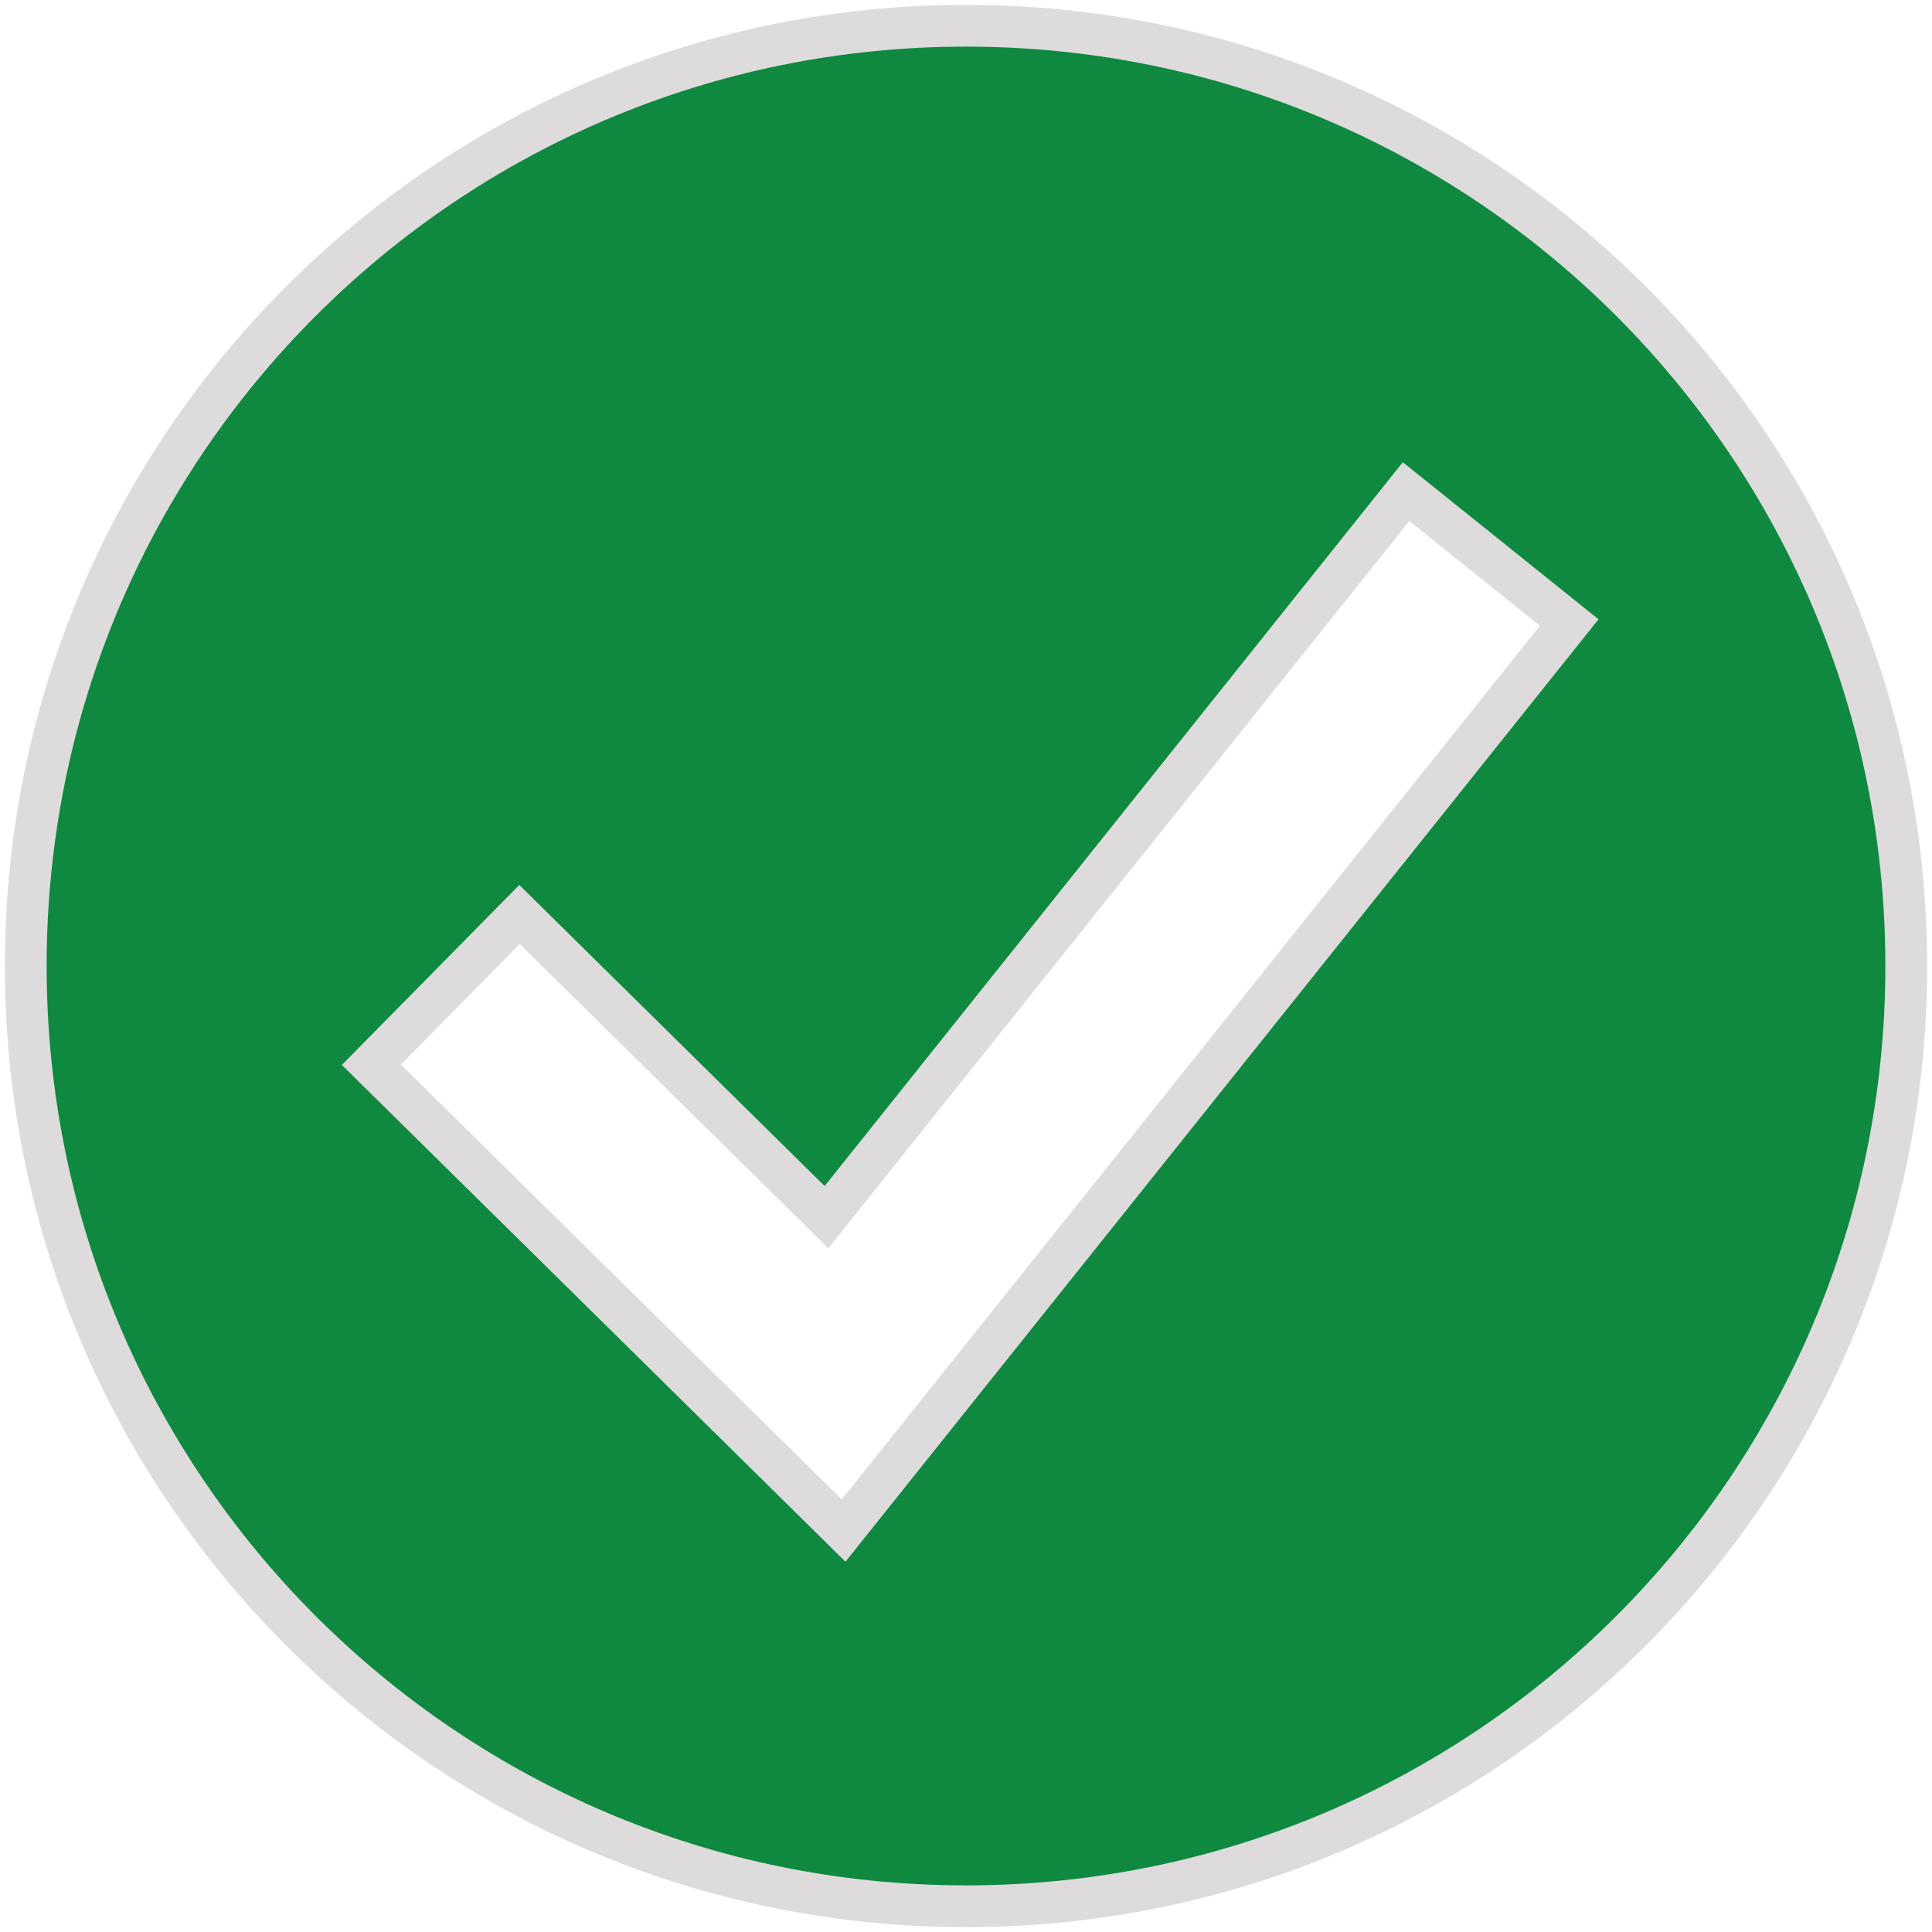 <?xml version="1.0" encoding="utf-8"?>
<!-- Generator: Adobe Illustrator 19.2.1, SVG Export Plug-In . SVG Version: 6.00 Build 0)  -->
<svg version="1.1" id="Layer_1" xmlns="http://www.w3.org/2000/svg" xmlns:xlink="http://www.w3.org/1999/xlink" x="0px" y="0px"
	 viewBox="0 0 90 90" style="enable-background:new 0 0 90 90;" xml:space="preserve">
<style type="text/css">
	.st0{fill:#0E893F;stroke:#DDDBDB;stroke-width:1.945;stroke-miterlimit:10;}
</style>
<path class="st0" d="M45,1.2C20.8,1.2,1.2,20.8,1.2,45S20.8,88.8,45,88.8S88.8,69.2,88.8,45S69.2,1.2,45,1.2z M39.3,71.3l-22-21.7
	l6.9-7l14.3,14.1l27-33.8l7.6,6.1L39.3,71.3z"/>
</svg>
